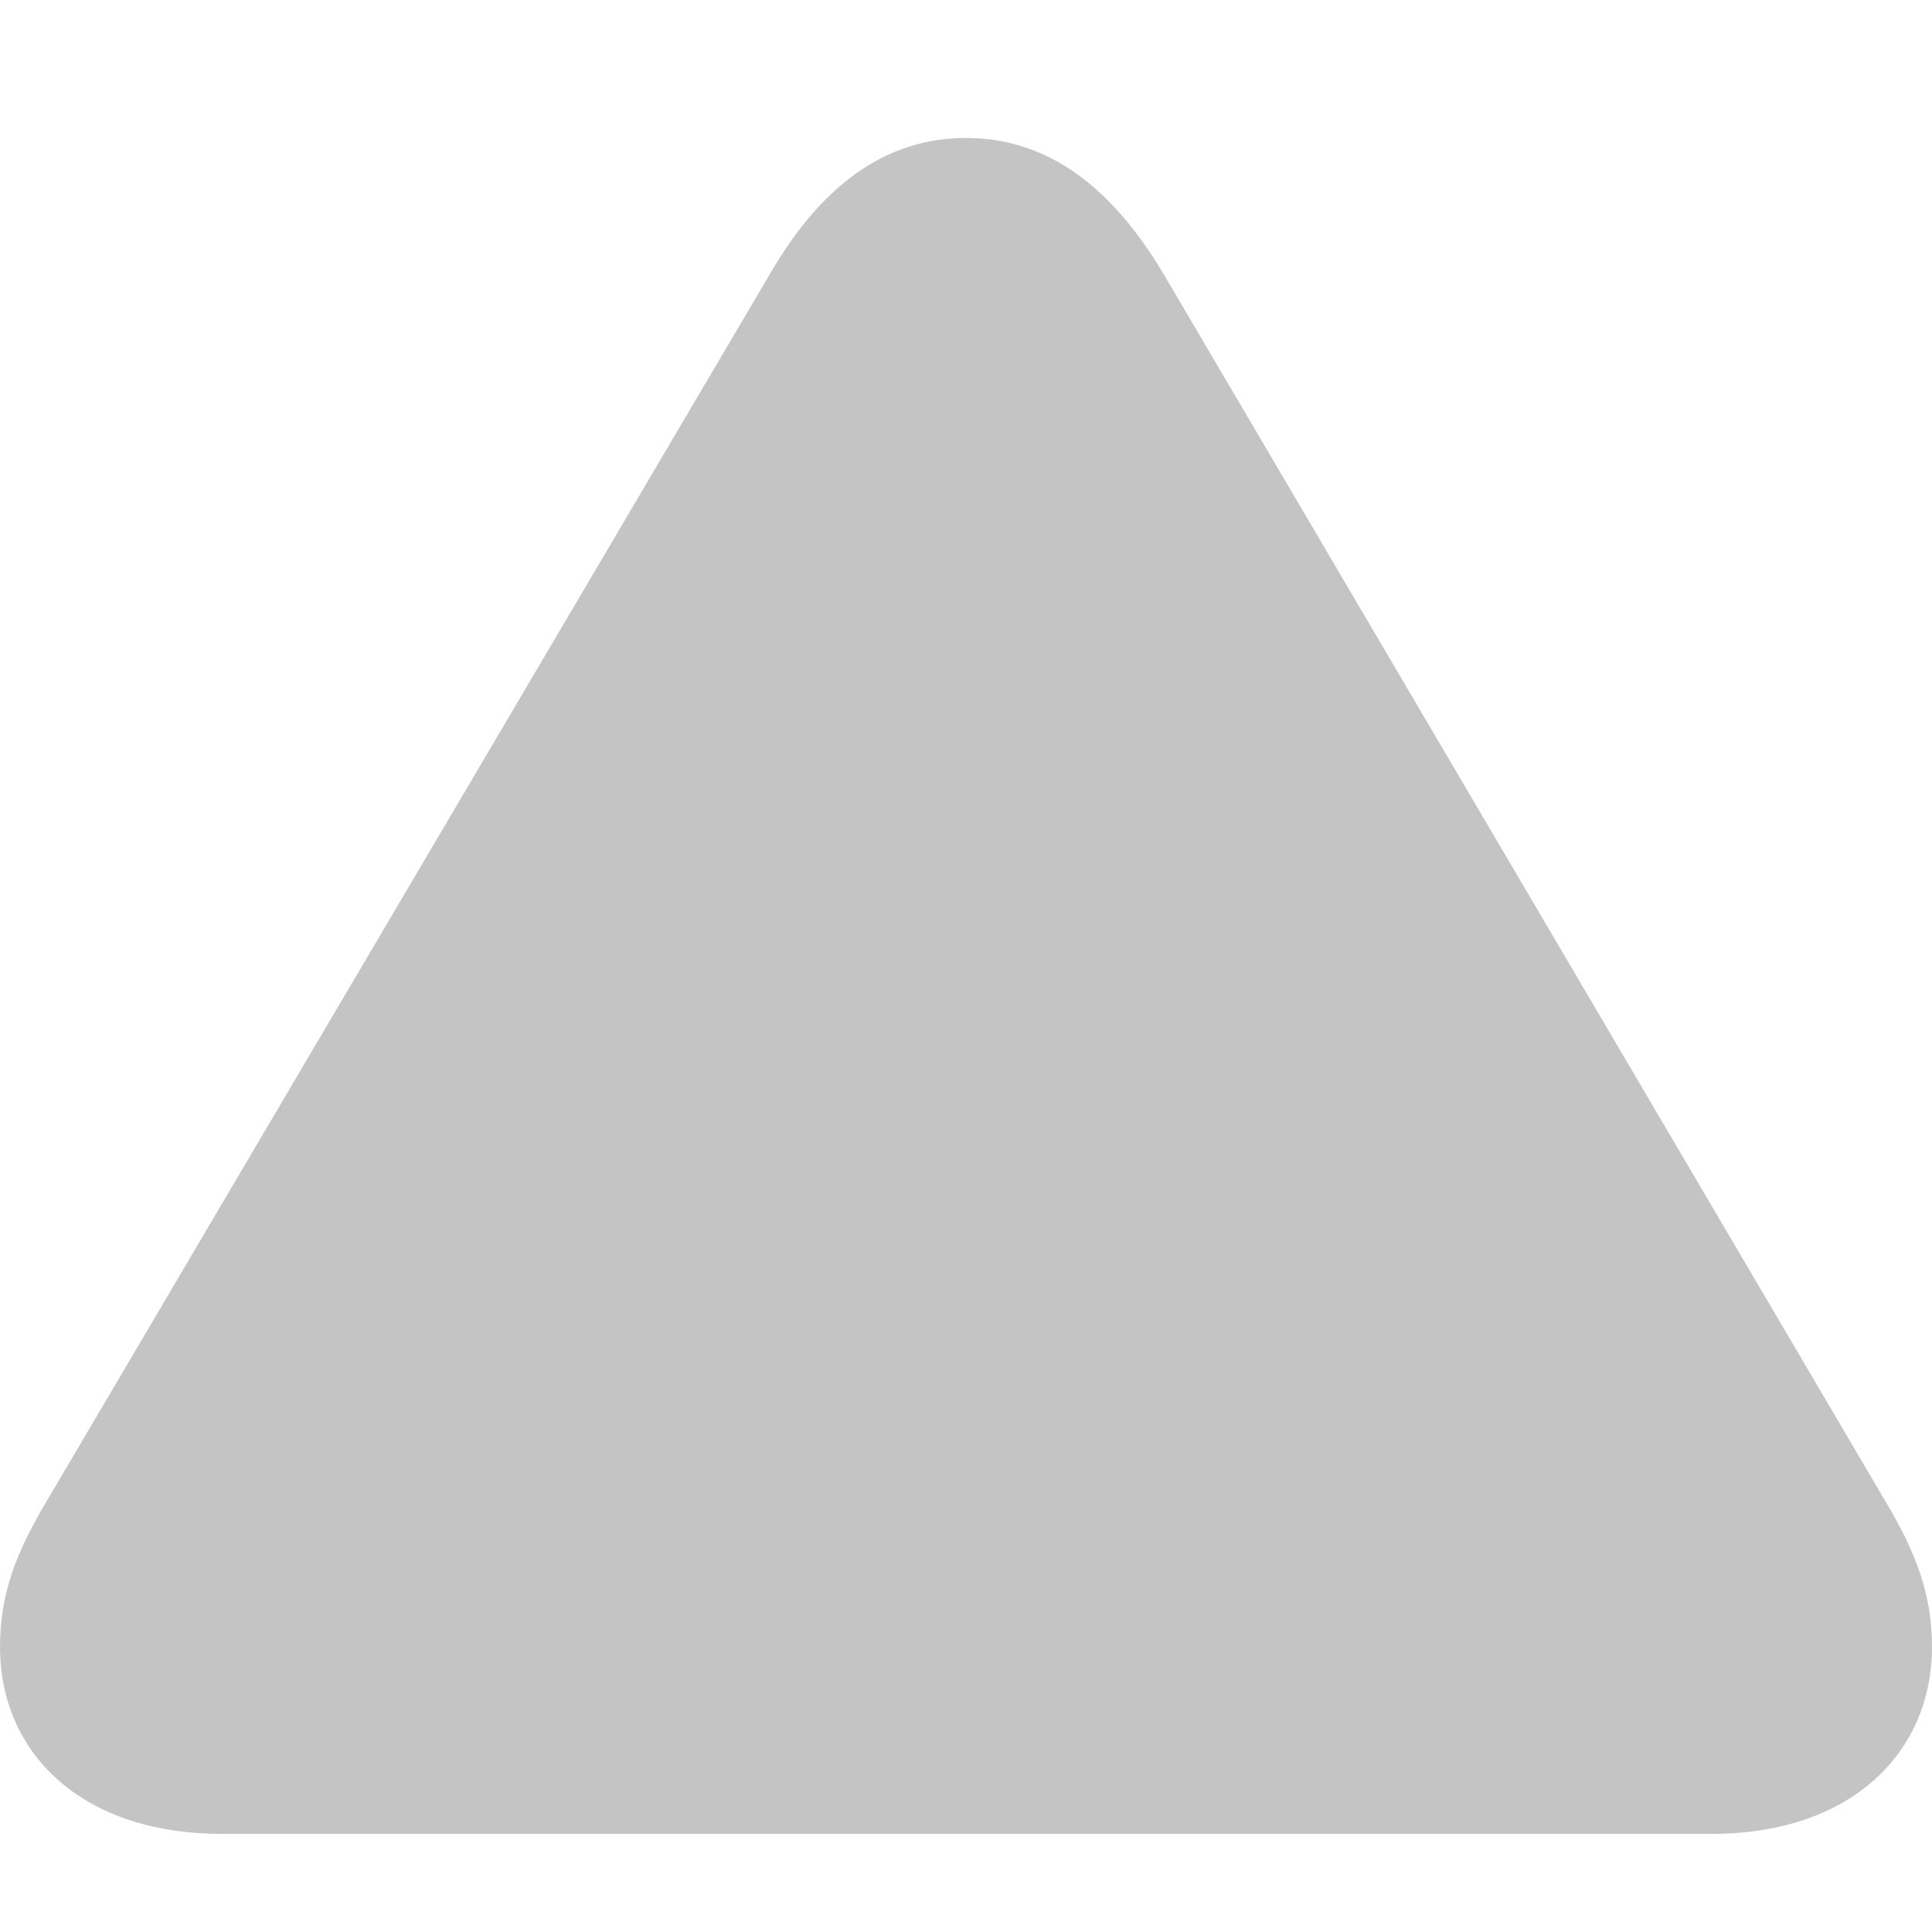 <svg width="14" height="14" viewBox="0 0 14 14" fill="none" xmlns="http://www.w3.org/2000/svg">
<path d="M12.401 13.289C13.43 13.289 14 12.685 14 11.936C14 11.556 13.888 11.254 13.653 10.863L8.431 1.984C8.018 1.291 7.537 1 7 1C6.463 1 5.982 1.291 5.58 1.984L0.347 10.863C0.112 11.254 -7.57618e-08 11.556 -5.91428e-08 11.936C-2.63941e-08 12.685 0.57 13.289 1.61 13.289L12.401 13.289Z" fill="#C4C4C4"/>
</svg>
